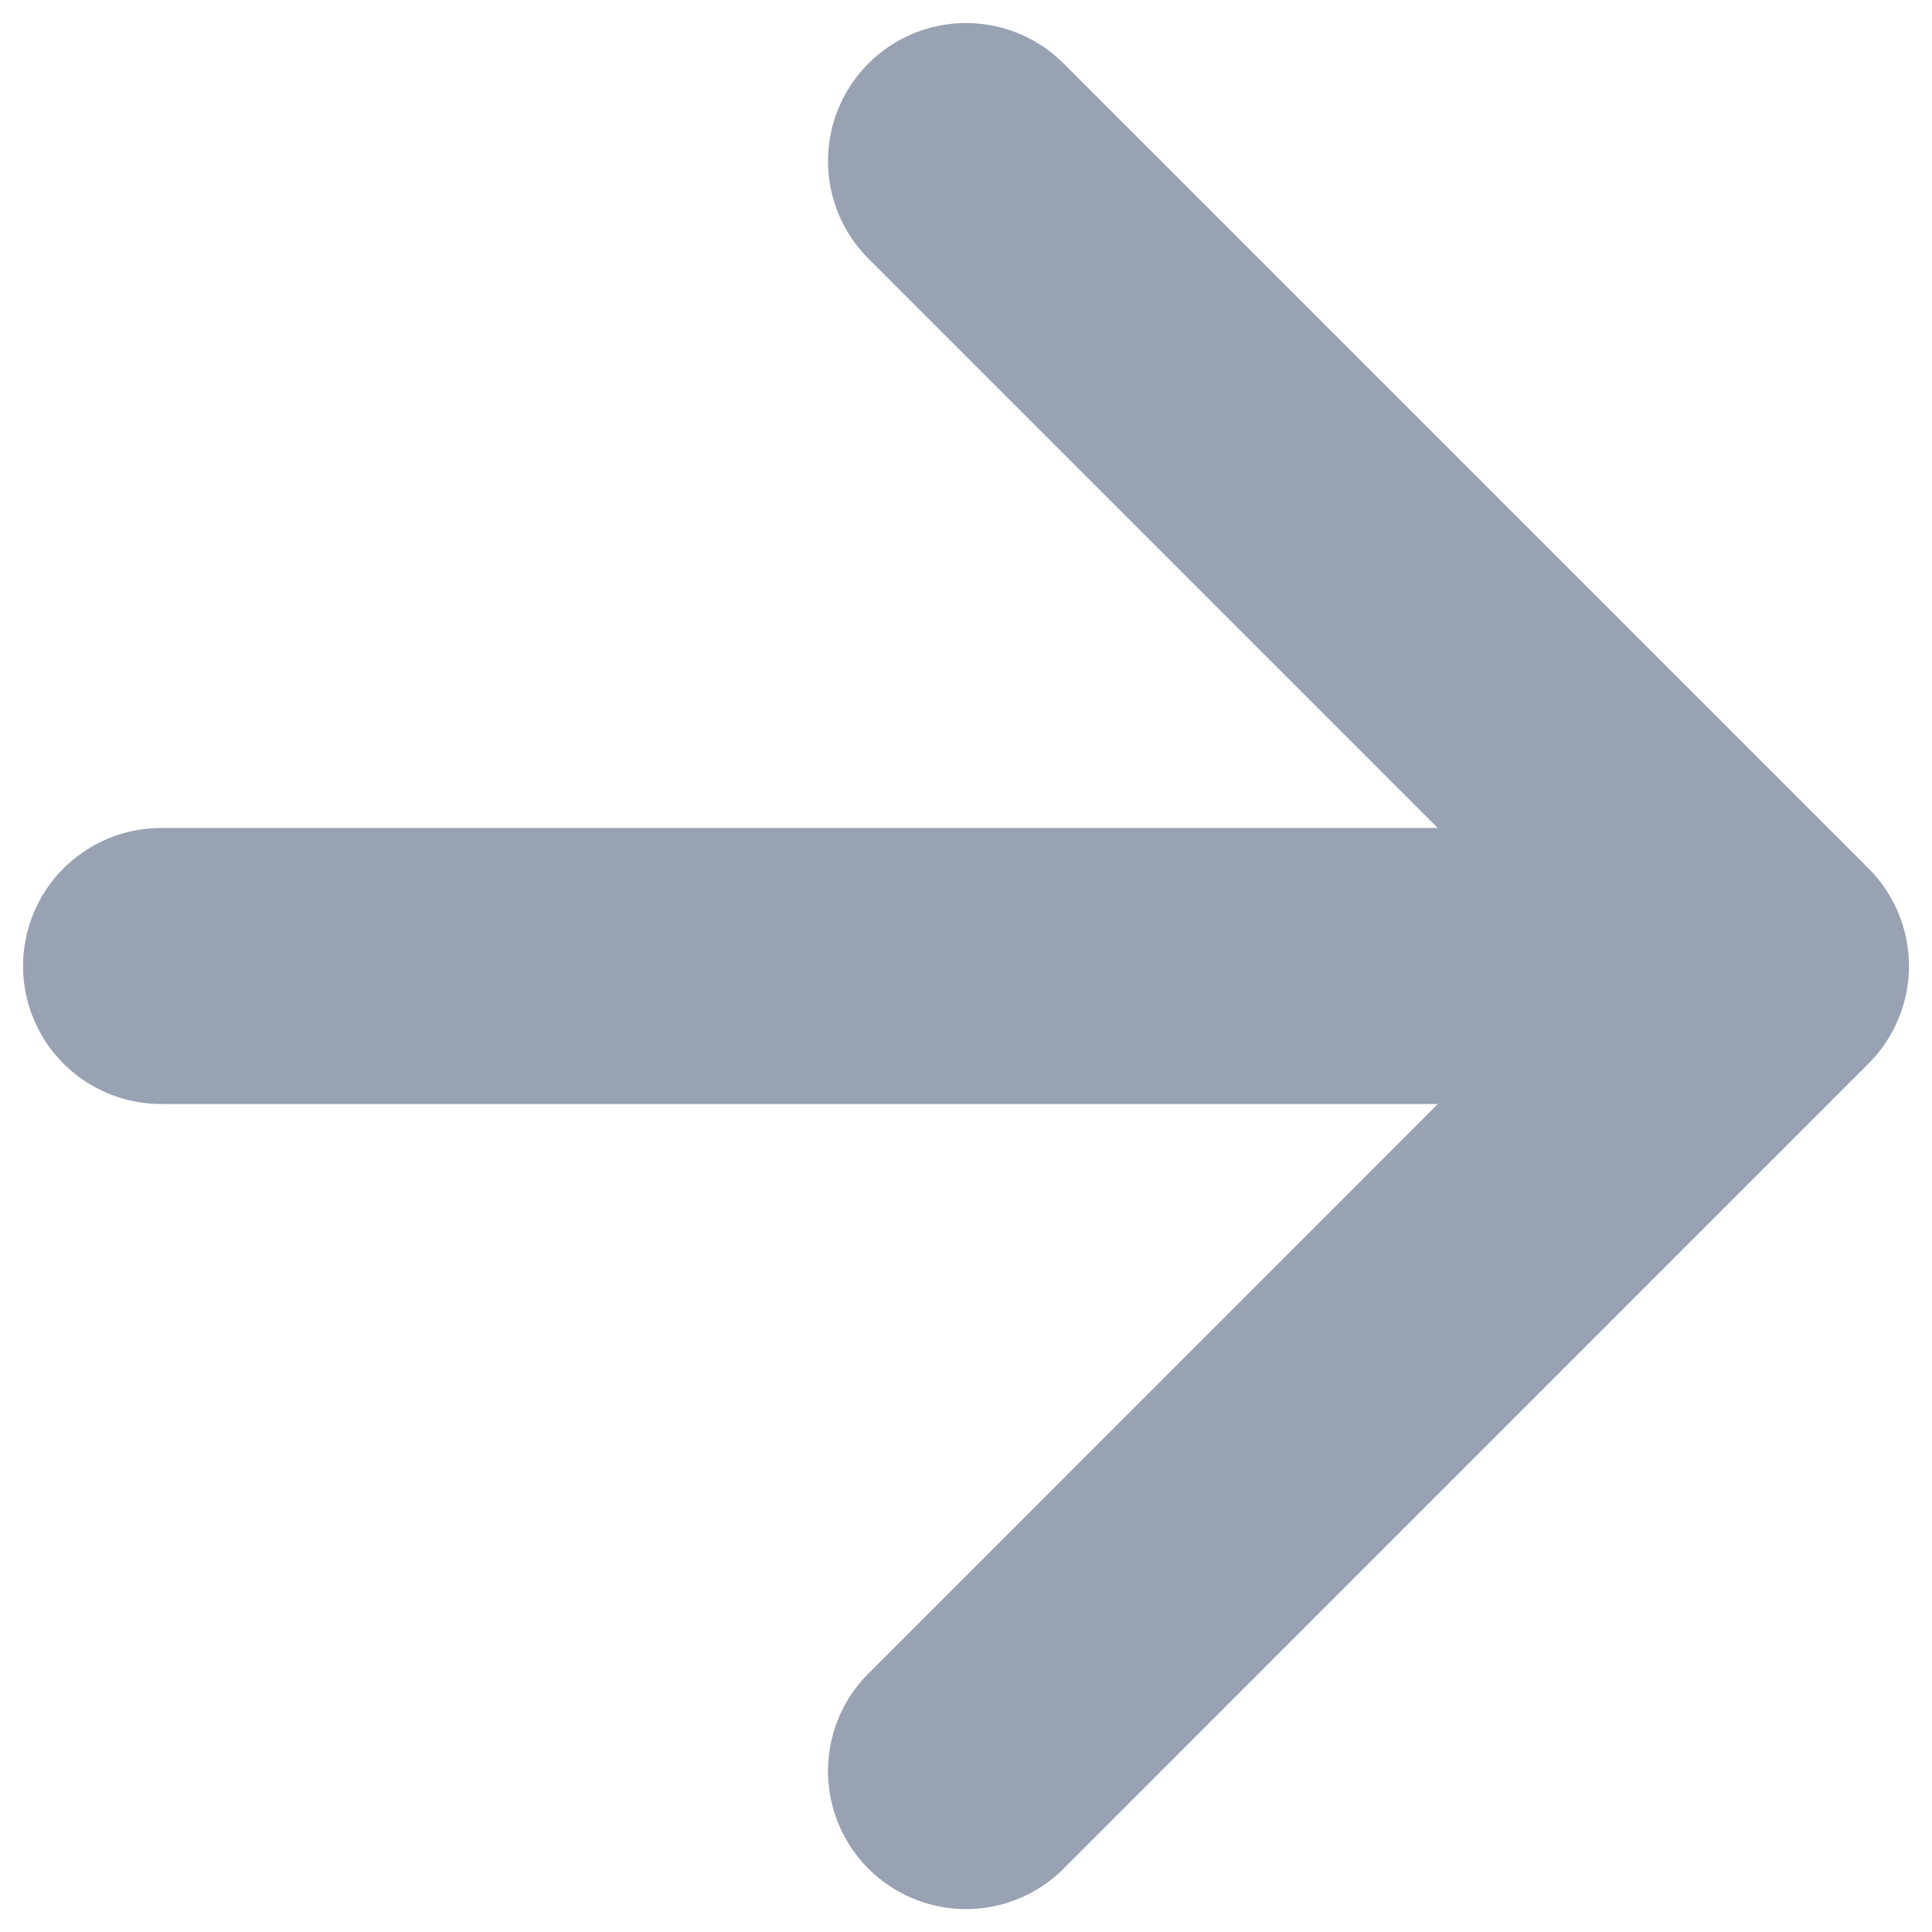 
<svg width="14" height="14" viewBox="0 0 14 14" fill="none" xmlns="http://www.w3.org/2000/svg">
    <path d="M1.167 7H12.833M12.833 7L7 1.167M12.833 7L7 12.834" stroke="#98A2B3" stroke-width="2" stroke-linecap="round" stroke-linejoin="round"/>
</svg>
